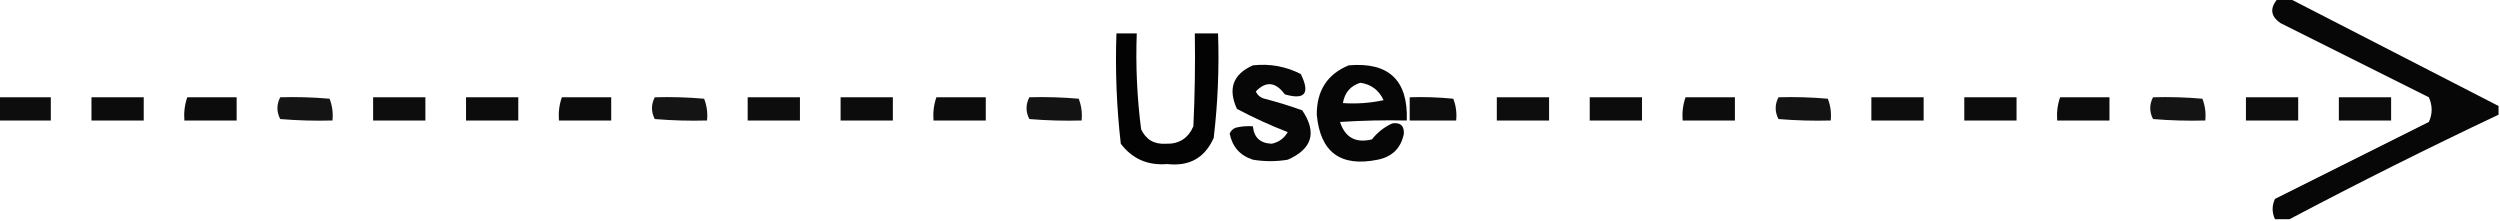 <?xml version="1.0" encoding="UTF-8"?>
<!DOCTYPE svg PUBLIC "-//W3C//DTD SVG 1.1//EN" "http://www.w3.org/Graphics/SVG/1.1/DTD/svg11.dtd">
<svg xmlns="http://www.w3.org/2000/svg" version="1.1" width="861px" height="76px" style="shape-rendering:geometricPrecision; text-rendering:geometricPrecision; image-rendering:optimizeQuality; fill-rule:evenodd; clip-rule:evenodd" xmlns:xlink="http://www.w3.org/1999/xlink">
<g><path style="opacity:0.969" fill="#000000" d="M 784.5,-0.5 C 785.833,-0.5 787.167,-0.5 788.5,-0.5C 812.466,11.817 836.466,24.15 860.5,36.5C 860.5,37.5 860.5,38.5 860.5,39.5C 836.182,50.992 812.182,62.992 788.5,75.5C 786.833,75.5 785.167,75.5 783.5,75.5C 782.425,73.144 782.425,70.811 783.5,68.5C 801.167,59.667 818.833,50.833 836.5,42C 837.783,39.205 837.783,36.372 836.5,33.5C 819.5,25 802.5,16.5 785.5,8C 781.946,5.636 781.612,2.803 784.5,-0.5 Z"/></g>
<g><path style="opacity:0.988" fill="#000000" d="M 384.5,11.5 C 386.833,11.5 389.167,11.5 391.5,11.5C 391.094,22.564 391.594,33.564 393,44.5C 394.664,48.084 397.497,49.751 401.5,49.5C 406.033,49.651 409.2,47.651 411,43.5C 411.5,32.839 411.667,22.172 411.5,11.5C 414.167,11.5 416.833,11.5 419.5,11.5C 419.915,23.562 419.415,35.562 418,47.5C 414.942,54.366 409.609,57.366 402,56.5C 395.29,57.05 389.956,54.717 386,49.5C 384.559,36.908 384.059,24.241 384.5,11.5 Z"/></g>
<g><path style="opacity:0.971" fill="#000000" d="M 431.5,22.5 C 437.352,21.861 442.852,22.861 448,25.5C 451.268,32.166 449.434,34.5 442.5,32.5C 439.313,28.179 435.98,27.846 432.5,31.5C 433.09,32.799 434.09,33.632 435.5,34C 439.905,35.135 444.238,36.468 448.5,38C 453.616,45.618 451.95,51.285 443.5,55C 439.5,55.667 435.5,55.667 431.5,55C 427.08,53.579 424.413,50.579 423.5,46C 423.905,45.055 424.572,44.388 425.5,44C 427.473,43.505 429.473,43.338 431.5,43.5C 431.86,47.358 434.027,49.358 438,49.5C 440.429,48.971 442.262,47.637 443.5,45.5C 437.567,43.212 431.734,40.546 426,37.5C 422.816,30.551 424.65,25.551 431.5,22.5 Z"/></g>
<g><path style="opacity:0.976" fill="#000000" d="M 464.5,22.5 C 478.313,21.313 484.98,27.646 484.5,41.5C 476.826,41.334 469.159,41.5 461.5,42C 463.257,47.38 466.924,49.38 472.5,48C 474.425,45.566 476.759,43.733 479.5,42.5C 482.255,42.09 483.588,43.256 483.5,46C 482.524,50.976 479.524,53.976 474.5,55C 461.693,57.603 454.693,52.437 453.5,39.5C 453.463,31.199 457.13,25.532 464.5,22.5 Z M 468.5,28.5 C 472.252,29.044 474.918,31.044 476.5,34.5C 471.88,35.493 467.214,35.827 462.5,35.5C 463.089,31.914 465.089,29.581 468.5,28.5 Z"/></g>
<g><path style="opacity:0.949" fill="#000000" d="M -0.5,33.5 C 5.5,33.5 11.5,33.5 17.5,33.5C 17.5,36.167 17.5,38.833 17.5,41.5C 11.5,41.5 5.5,41.5 -0.5,41.5C -0.5,38.833 -0.5,36.167 -0.5,33.5 Z"/></g>
<g><path style="opacity:0.95" fill="#000000" d="M 31.5,33.5 C 37.5,33.5 43.5,33.5 49.5,33.5C 49.5,36.167 49.5,38.833 49.5,41.5C 43.5,41.5 37.5,41.5 31.5,41.5C 31.5,38.833 31.5,36.167 31.5,33.5 Z"/></g>
<g><path style="opacity:0.951" fill="#000000" d="M 64.5,33.5 C 70.167,33.5 75.833,33.5 81.5,33.5C 81.5,36.167 81.5,38.833 81.5,41.5C 75.5,41.5 69.5,41.5 63.5,41.5C 63.279,38.721 63.612,36.054 64.5,33.5 Z"/></g>
<g><path style="opacity:0.919" fill="#000000" d="M 96.5,33.5 C 102.176,33.334 107.843,33.501 113.5,34C 114.435,36.381 114.768,38.881 114.5,41.5C 108.491,41.666 102.491,41.499 96.5,41C 95.222,38.502 95.222,36.002 96.5,33.5 Z"/></g>
<g><path style="opacity:0.949" fill="#000000" d="M 128.5,33.5 C 134.5,33.5 140.5,33.5 146.5,33.5C 146.5,36.167 146.5,38.833 146.5,41.5C 140.5,41.5 134.5,41.5 128.5,41.5C 128.5,38.833 128.5,36.167 128.5,33.5 Z"/></g>
<g><path style="opacity:0.95" fill="#000000" d="M 160.5,33.5 C 166.5,33.5 172.5,33.5 178.5,33.5C 178.5,36.167 178.5,38.833 178.5,41.5C 172.5,41.5 166.5,41.5 160.5,41.5C 160.5,38.833 160.5,36.167 160.5,33.5 Z"/></g>
<g><path style="opacity:0.952" fill="#000000" d="M 193.5,33.5 C 199.167,33.5 204.833,33.5 210.5,33.5C 210.5,36.167 210.5,38.833 210.5,41.5C 204.5,41.5 198.5,41.5 192.5,41.5C 192.279,38.721 192.612,36.054 193.5,33.5 Z"/></g>
<g><path style="opacity:0.92" fill="#000000" d="M 225.5,33.5 C 231.176,33.334 236.843,33.501 242.5,34C 243.435,36.381 243.768,38.881 243.5,41.5C 237.491,41.666 231.491,41.499 225.5,41C 224.221,38.502 224.221,36.002 225.5,33.5 Z"/></g>
<g><path style="opacity:0.949" fill="#000000" d="M 257.5,33.5 C 263.5,33.5 269.5,33.5 275.5,33.5C 275.5,36.167 275.5,38.833 275.5,41.5C 269.5,41.5 263.5,41.5 257.5,41.5C 257.5,38.833 257.5,36.167 257.5,33.5 Z"/></g>
<g><path style="opacity:0.95" fill="#000000" d="M 289.5,33.5 C 295.5,33.5 301.5,33.5 307.5,33.5C 307.5,36.167 307.5,38.833 307.5,41.5C 301.5,41.5 295.5,41.5 289.5,41.5C 289.5,38.833 289.5,36.167 289.5,33.5 Z"/></g>
<g><path style="opacity:0.952" fill="#000000" d="M 322.5,33.5 C 328.167,33.5 333.833,33.5 339.5,33.5C 339.5,36.167 339.5,38.833 339.5,41.5C 333.5,41.5 327.5,41.5 321.5,41.5C 321.279,38.721 321.612,36.054 322.5,33.5 Z"/></g>
<g><path style="opacity:0.922" fill="#000000" d="M 354.5,33.5 C 360.176,33.334 365.843,33.501 371.5,34C 372.435,36.381 372.768,38.881 372.5,41.5C 366.491,41.666 360.491,41.499 354.5,41C 353.221,38.502 353.221,36.002 354.5,33.5 Z"/></g>
<g><path style="opacity:0.948" fill="#000000" d="M 485.5,33.5 C 490.511,33.334 495.511,33.501 500.5,34C 501.435,36.381 501.768,38.881 501.5,41.5C 496.167,41.5 490.833,41.5 485.5,41.5C 485.5,38.833 485.5,36.167 485.5,33.5 Z"/></g>
<g><path style="opacity:0.949" fill="#000000" d="M 515.5,33.5 C 521.5,33.5 527.5,33.5 533.5,33.5C 533.5,36.167 533.5,38.833 533.5,41.5C 527.5,41.5 521.5,41.5 515.5,41.5C 515.5,38.833 515.5,36.167 515.5,33.5 Z"/></g>
<g><path style="opacity:0.951" fill="#000000" d="M 547.5,33.5 C 553.5,33.5 559.5,33.5 565.5,33.5C 565.5,36.167 565.5,38.833 565.5,41.5C 559.5,41.5 553.5,41.5 547.5,41.5C 547.5,38.833 547.5,36.167 547.5,33.5 Z"/></g>
<g><path style="opacity:0.952" fill="#000000" d="M 580.5,33.5 C 586.167,33.5 591.833,33.5 597.5,33.5C 597.5,36.167 597.5,38.833 597.5,41.5C 591.5,41.5 585.5,41.5 579.5,41.5C 579.279,38.721 579.612,36.054 580.5,33.5 Z"/></g>
<g><path style="opacity:0.922" fill="#000000" d="M 612.5,33.5 C 618.176,33.334 623.843,33.501 629.5,34C 630.435,36.381 630.768,38.881 630.5,41.5C 624.491,41.666 618.491,41.499 612.5,41C 611.221,38.502 611.221,36.002 612.5,33.5 Z"/></g>
<g><path style="opacity:0.949" fill="#000000" d="M 644.5,33.5 C 650.5,33.5 656.5,33.5 662.5,33.5C 662.5,36.167 662.5,38.833 662.5,41.5C 656.5,41.5 650.5,41.5 644.5,41.5C 644.5,38.833 644.5,36.167 644.5,33.5 Z"/></g>
<g><path style="opacity:0.951" fill="#000000" d="M 676.5,33.5 C 682.5,33.5 688.5,33.5 694.5,33.5C 694.5,36.167 694.5,38.833 694.5,41.5C 688.5,41.5 682.5,41.5 676.5,41.5C 676.5,38.833 676.5,36.167 676.5,33.5 Z"/></g>
<g><path style="opacity:0.953" fill="#000000" d="M 709.5,33.5 C 715.167,33.5 720.833,33.5 726.5,33.5C 726.5,36.167 726.5,38.833 726.5,41.5C 720.5,41.5 714.5,41.5 708.5,41.5C 708.279,38.721 708.612,36.054 709.5,33.5 Z"/></g>
<g><path style="opacity:0.921" fill="#000000" d="M 741.5,33.5 C 747.176,33.334 752.843,33.501 758.5,34C 759.435,36.381 759.768,38.881 759.5,41.5C 753.491,41.666 747.491,41.499 741.5,41C 740.221,38.502 740.221,36.002 741.5,33.5 Z"/></g>
<g><path style="opacity:0.949" fill="#000000" d="M 773.5,33.5 C 779.5,33.5 785.5,33.5 791.5,33.5C 791.5,36.167 791.5,38.833 791.5,41.5C 785.5,41.5 779.5,41.5 773.5,41.5C 773.5,38.833 773.5,36.167 773.5,33.5 Z"/></g>
<g><path style="opacity:0.951" fill="#000000" d="M 805.5,33.5 C 811.5,33.5 817.5,33.5 823.5,33.5C 823.5,36.167 823.5,38.833 823.5,41.5C 817.5,41.5 811.5,41.5 805.5,41.5C 805.5,38.833 805.5,36.167 805.5,33.5 Z"/></g>
</svg>

